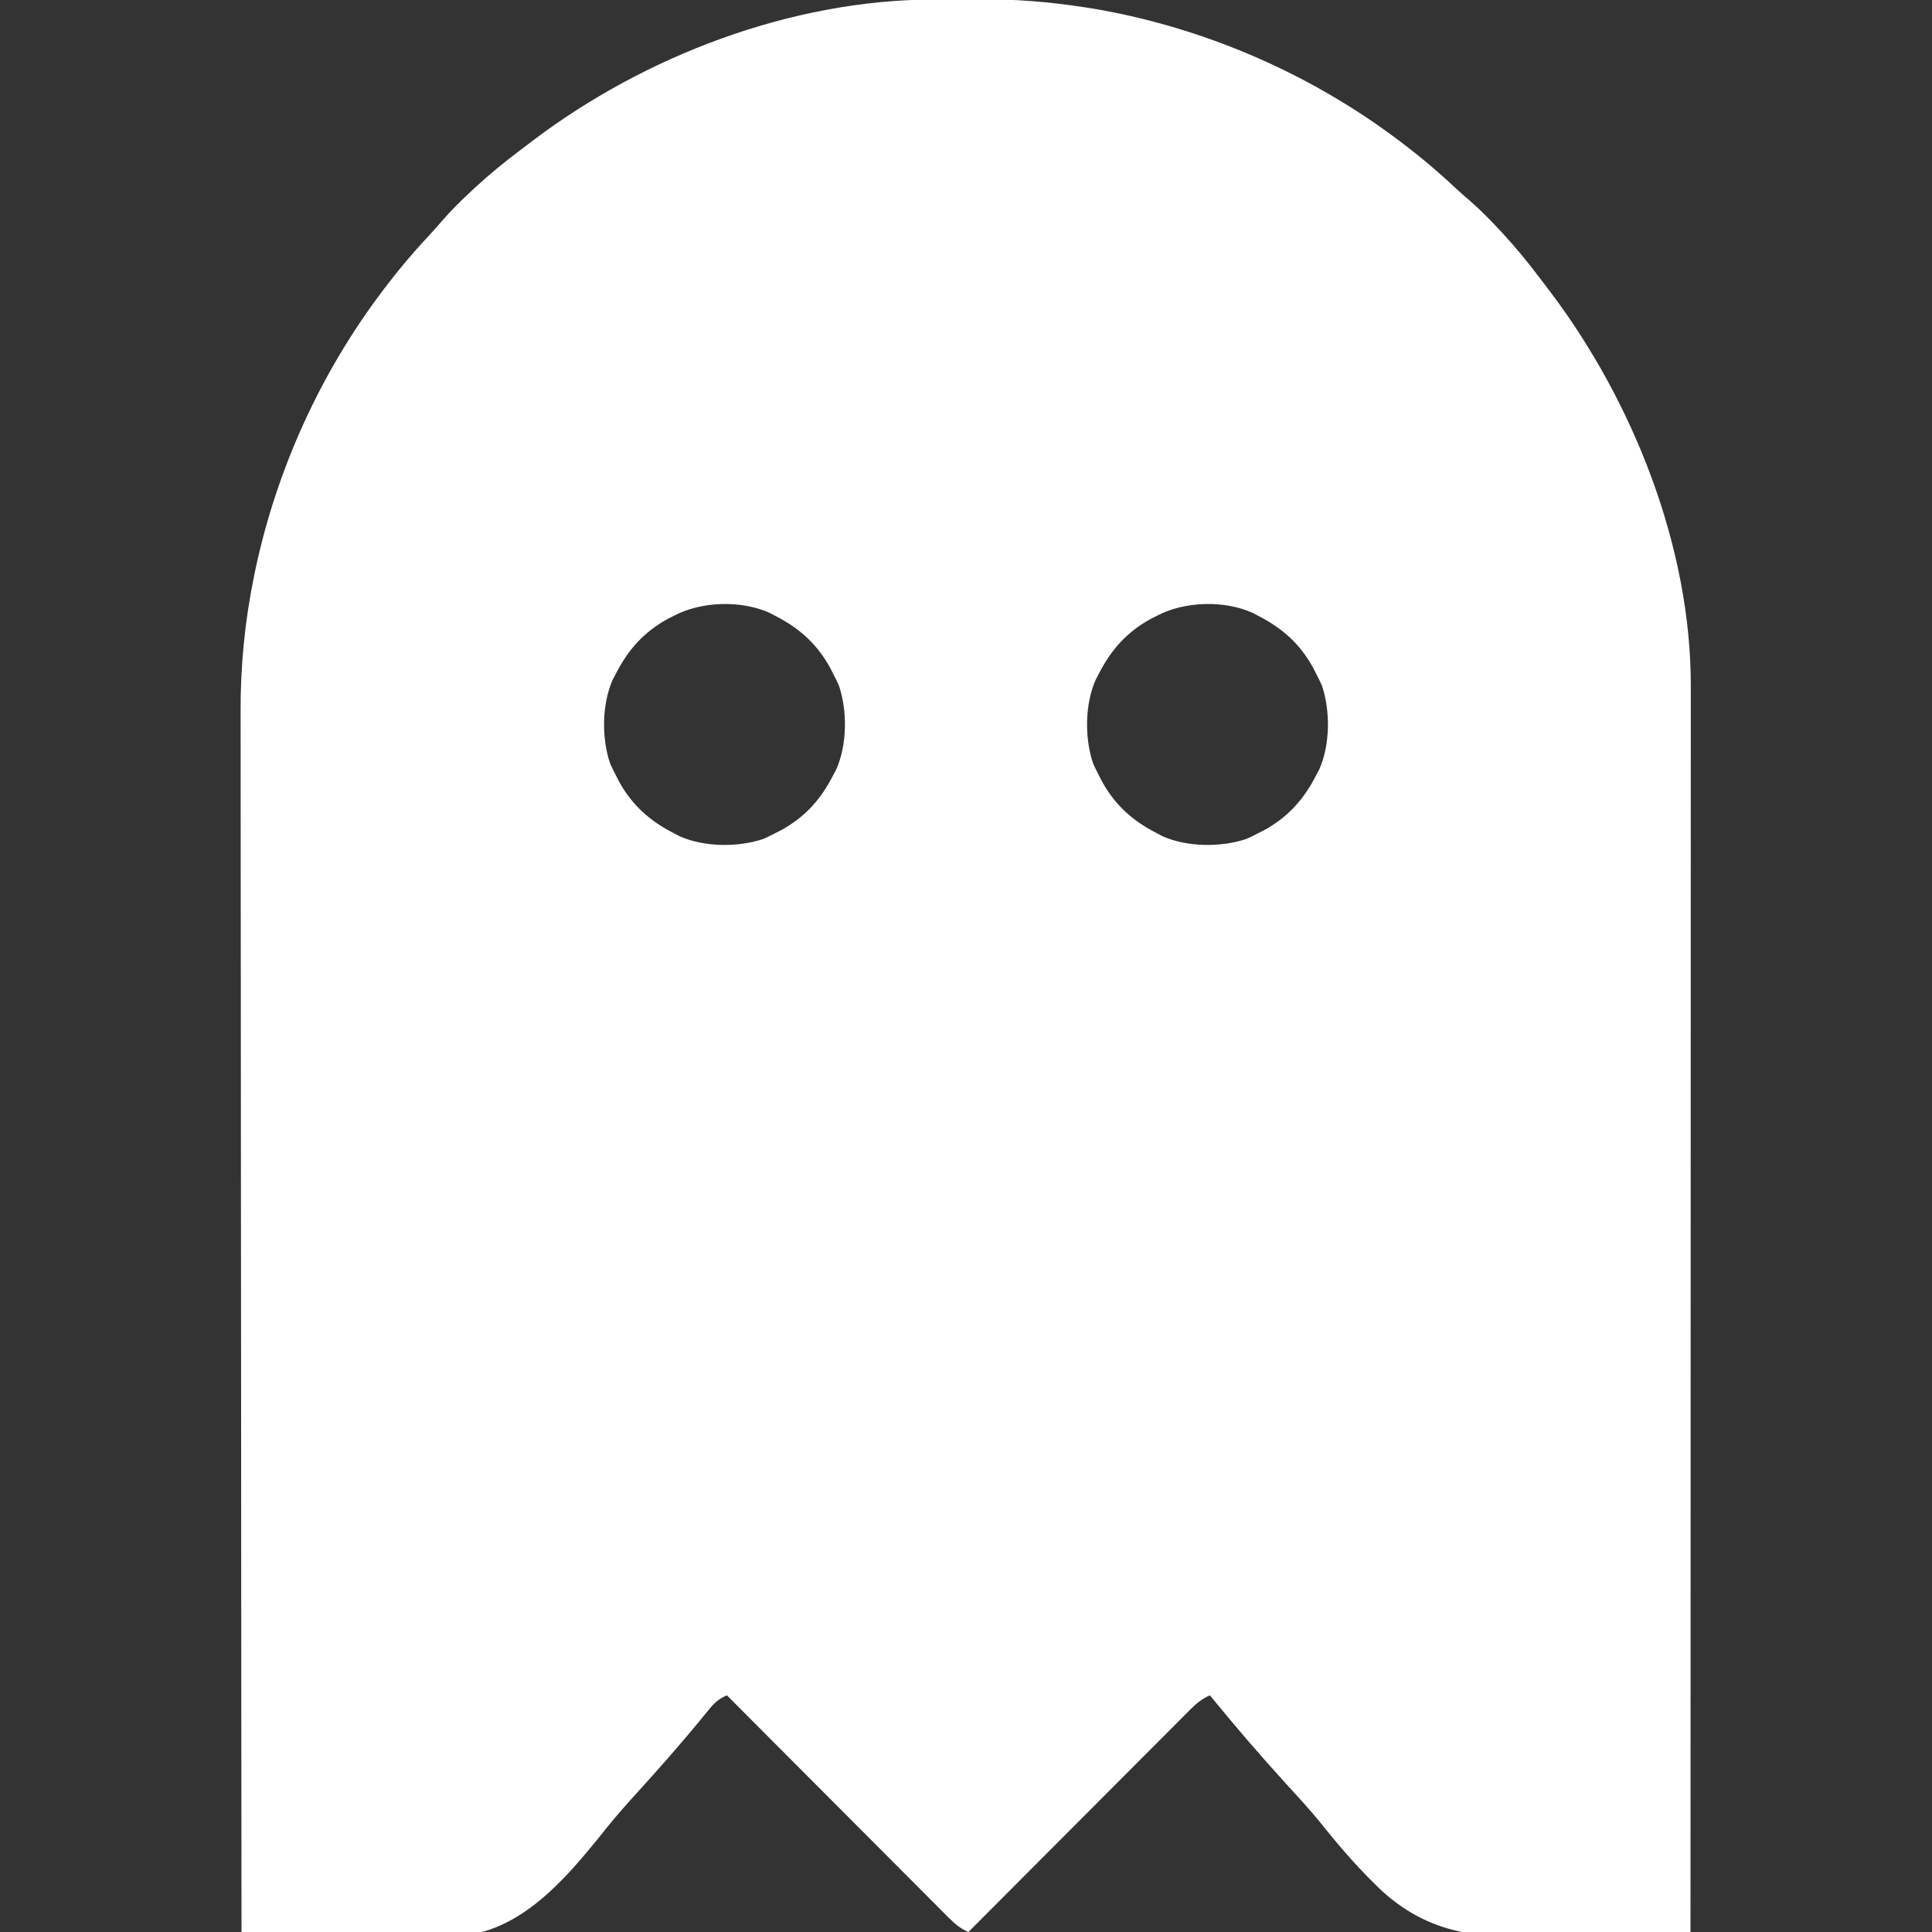 <?xml version="1.0" encoding="UTF-8"?>
<svg version="1.1" xmlns="http://www.w3.org/2000/svg" width="800" height="800">
<rect width="100%" height="100%" fill="#333333" stroke="none"/>
<path d="M0 0 C1.558 -0.009 1.558 -0.009 3.148 -0.017 C5.341 -0.027 7.535 -0.033 9.728 -0.037 C12.997 -0.047 16.266 -0.078 19.535 -0.109 C34.214 -0.183 48.426 0.961 62.93 3.203 C64.185 3.397 65.44 3.59 66.734 3.79 C69.605 4.271 72.453 4.805 75.305 5.391 C76.322 5.599 77.339 5.807 78.387 6.021 C119.635 14.84 159.254 32.825 192.93 58.203 C193.512 58.641 194.094 59.079 194.694 59.531 C202.143 65.173 209.205 71.102 216.016 77.5 C218.251 79.574 220.512 81.573 222.824 83.559 C226.869 87.085 230.587 90.84 234.242 94.766 C234.89 95.46 235.538 96.155 236.206 96.871 C241.687 102.816 246.771 108.987 251.619 115.456 C252.956 117.238 254.31 119.008 255.664 120.777 C290.178 166.342 314.238 226.937 314.053 284.633 C314.054 285.531 314.055 286.429 314.056 287.354 C314.059 290.348 314.054 293.342 314.05 296.337 C314.05 298.511 314.051 300.685 314.053 302.859 C314.055 308.822 314.051 314.786 314.046 320.749 C314.041 327.184 314.043 333.618 314.044 340.053 C314.044 351.198 314.041 362.343 314.035 373.488 C314.029 385.175 314.026 396.861 314.025 408.547 C314.024 409.275 314.024 410.002 314.024 410.751 C314.024 414.444 314.024 418.137 314.023 421.83 C314.021 447.974 314.015 474.118 314.005 500.262 C313.996 525.657 313.989 551.053 313.985 576.448 C313.984 577.623 313.984 577.623 313.984 578.821 C313.983 586.685 313.982 594.549 313.98 602.413 C313.978 618.432 313.975 634.452 313.972 650.471 C313.972 651.207 313.972 651.944 313.972 652.703 C313.962 701.87 313.947 751.036 313.93 800.203 C301.303 800.706 288.68 801.084 276.045 801.314 C270.174 801.425 264.31 801.574 258.443 801.82 C230.348 802.969 207.966 802.891 186.267 783.292 C178.049 775.536 170.539 767.113 163.44 758.333 C162.908 757.674 162.375 757.016 161.826 756.337 C161.41 755.821 160.994 755.305 160.565 754.774 C156.062 749.258 151.229 744.035 146.425 738.781 C135.559 726.884 125.115 714.69 114.93 702.203 C111.575 703.661 109.38 705.506 106.804 708.088 C105.991 708.899 105.178 709.709 104.34 710.544 C103.456 711.435 102.573 712.325 101.663 713.243 C100.717 714.189 99.771 715.135 98.824 716.081 C96.258 718.647 93.698 721.218 91.139 723.791 C88.463 726.48 85.781 729.163 83.099 731.847 C78.024 736.929 72.953 742.015 67.885 747.104 C62.114 752.897 56.337 758.685 50.56 764.473 C38.677 776.376 26.801 788.287 14.93 800.203 C11.575 798.745 9.38 796.9 6.804 794.318 C5.584 793.102 5.584 793.102 4.34 791.862 C3.456 790.972 2.573 790.081 1.663 789.164 C0.717 788.217 -0.229 787.271 -1.176 786.325 C-3.742 783.76 -6.302 781.188 -8.861 778.615 C-11.537 775.926 -14.219 773.243 -16.901 770.559 C-21.976 765.478 -27.047 760.391 -32.115 755.302 C-37.886 749.509 -43.663 743.721 -49.44 737.934 C-61.323 726.03 -73.199 714.119 -85.07 702.203 C-88.419 703.624 -90.234 705.276 -92.516 708.088 C-93.184 708.899 -93.851 709.709 -94.538 710.544 C-95.263 711.435 -95.988 712.325 -96.734 713.243 C-104.825 723.024 -113.181 732.524 -121.716 741.918 C-126.293 746.969 -130.83 752.022 -135.089 757.346 C-135.606 757.99 -136.123 758.634 -136.655 759.297 C-137.06 759.802 -137.464 760.306 -137.881 760.826 C-152.241 778.595 -169.894 798.918 -193.886 801.632 C-207.241 802.684 -220.633 802.188 -234 801.64 C-239.887 801.423 -245.777 801.33 -251.668 801.225 C-263.141 801.003 -274.604 800.648 -286.07 800.203 C-286.122 750.49 -286.169 700.777 -286.197 651.064 C-286.198 649.959 -286.198 649.959 -286.199 648.831 C-286.208 632.815 -286.216 616.799 -286.224 600.783 C-286.227 592.928 -286.231 585.073 -286.235 577.217 C-286.235 576.436 -286.236 575.654 -286.236 574.849 C-286.249 549.553 -286.272 524.257 -286.299 498.962 C-286.328 472.948 -286.346 446.934 -286.352 420.921 C-286.353 417.239 -286.354 413.557 -286.355 409.876 C-286.355 409.151 -286.355 408.427 -286.356 407.68 C-286.359 396.058 -286.373 384.436 -286.391 372.814 C-286.409 361.106 -286.415 349.397 -286.411 337.688 C-286.409 331.354 -286.412 325.02 -286.428 318.686 C-286.443 312.871 -286.443 307.056 -286.433 301.24 C-286.432 299.152 -286.435 297.064 -286.445 294.977 C-286.526 276.076 -284.686 257.358 -280.883 238.828 C-280.675 237.811 -280.467 236.794 -280.253 235.746 C-271.433 194.498 -253.449 154.879 -228.07 121.203 C-227.632 120.621 -227.194 120.038 -226.743 119.438 C-221.1 111.99 -215.172 104.928 -208.773 98.117 C-206.7 95.881 -204.701 93.62 -202.715 91.309 C-199.189 87.263 -195.433 83.546 -191.508 79.891 C-190.466 78.919 -190.466 78.919 -189.403 77.927 C-183.458 72.446 -177.286 67.362 -170.818 62.514 C-169.035 61.177 -167.266 59.823 -165.496 58.469 C-119.081 23.311 -58.571 0.257 0 0 Z M-107.07 255.203 C-107.928 255.639 -108.785 256.075 -109.668 256.523 C-119.468 261.933 -126.024 269.275 -131.07 279.203 C-131.485 279.988 -131.9 280.773 -132.328 281.582 C-136.87 291.73 -137.007 305.823 -133.445 316.328 C-132.707 317.978 -131.915 319.605 -131.07 321.203 C-130.417 322.489 -130.417 322.489 -129.75 323.801 C-124.34 333.6 -116.998 340.157 -107.07 345.203 C-106.285 345.618 -105.5 346.033 -104.691 346.461 C-94.544 351.003 -80.45 351.14 -69.945 347.578 C-68.295 346.84 -66.668 346.048 -65.07 345.203 C-64.213 344.767 -63.356 344.332 -62.473 343.883 C-52.673 338.473 -46.116 331.131 -41.07 321.203 C-40.655 320.418 -40.24 319.633 -39.812 318.824 C-35.271 308.677 -35.134 294.583 -38.695 284.078 C-39.434 282.428 -40.225 280.801 -41.07 279.203 C-41.506 278.346 -41.942 277.489 -42.391 276.605 C-47.8 266.806 -55.143 260.249 -65.07 255.203 C-65.855 254.788 -66.64 254.373 -67.449 253.945 C-79.269 248.655 -95.672 249.176 -107.07 255.203 Z M92.93 255.203 C92.072 255.639 91.215 256.075 90.332 256.523 C80.532 261.933 73.976 269.275 68.93 279.203 C68.515 279.988 68.1 280.773 67.672 281.582 C63.13 291.73 62.993 305.823 66.555 316.328 C67.293 317.978 68.085 319.605 68.93 321.203 C69.583 322.489 69.583 322.489 70.25 323.801 C75.66 333.6 83.002 340.157 92.93 345.203 C93.715 345.618 94.5 346.033 95.309 346.461 C105.456 351.003 119.55 351.14 130.055 347.578 C131.705 346.84 133.332 346.048 134.93 345.203 C135.787 344.767 136.644 344.332 137.527 343.883 C147.327 338.473 153.884 331.131 158.93 321.203 C159.345 320.418 159.76 319.633 160.188 318.824 C164.729 308.677 164.866 294.583 161.305 284.078 C160.566 282.428 159.775 280.801 158.93 279.203 C158.494 278.346 158.058 277.489 157.609 276.605 C152.2 266.806 144.857 260.249 134.93 255.203 C134.145 254.788 133.36 254.373 132.551 253.945 C120.731 248.655 104.328 249.176 92.93 255.203 Z " fill="#FFFFFF" transform="translate(386.07,-0.203)"/>
</svg>
